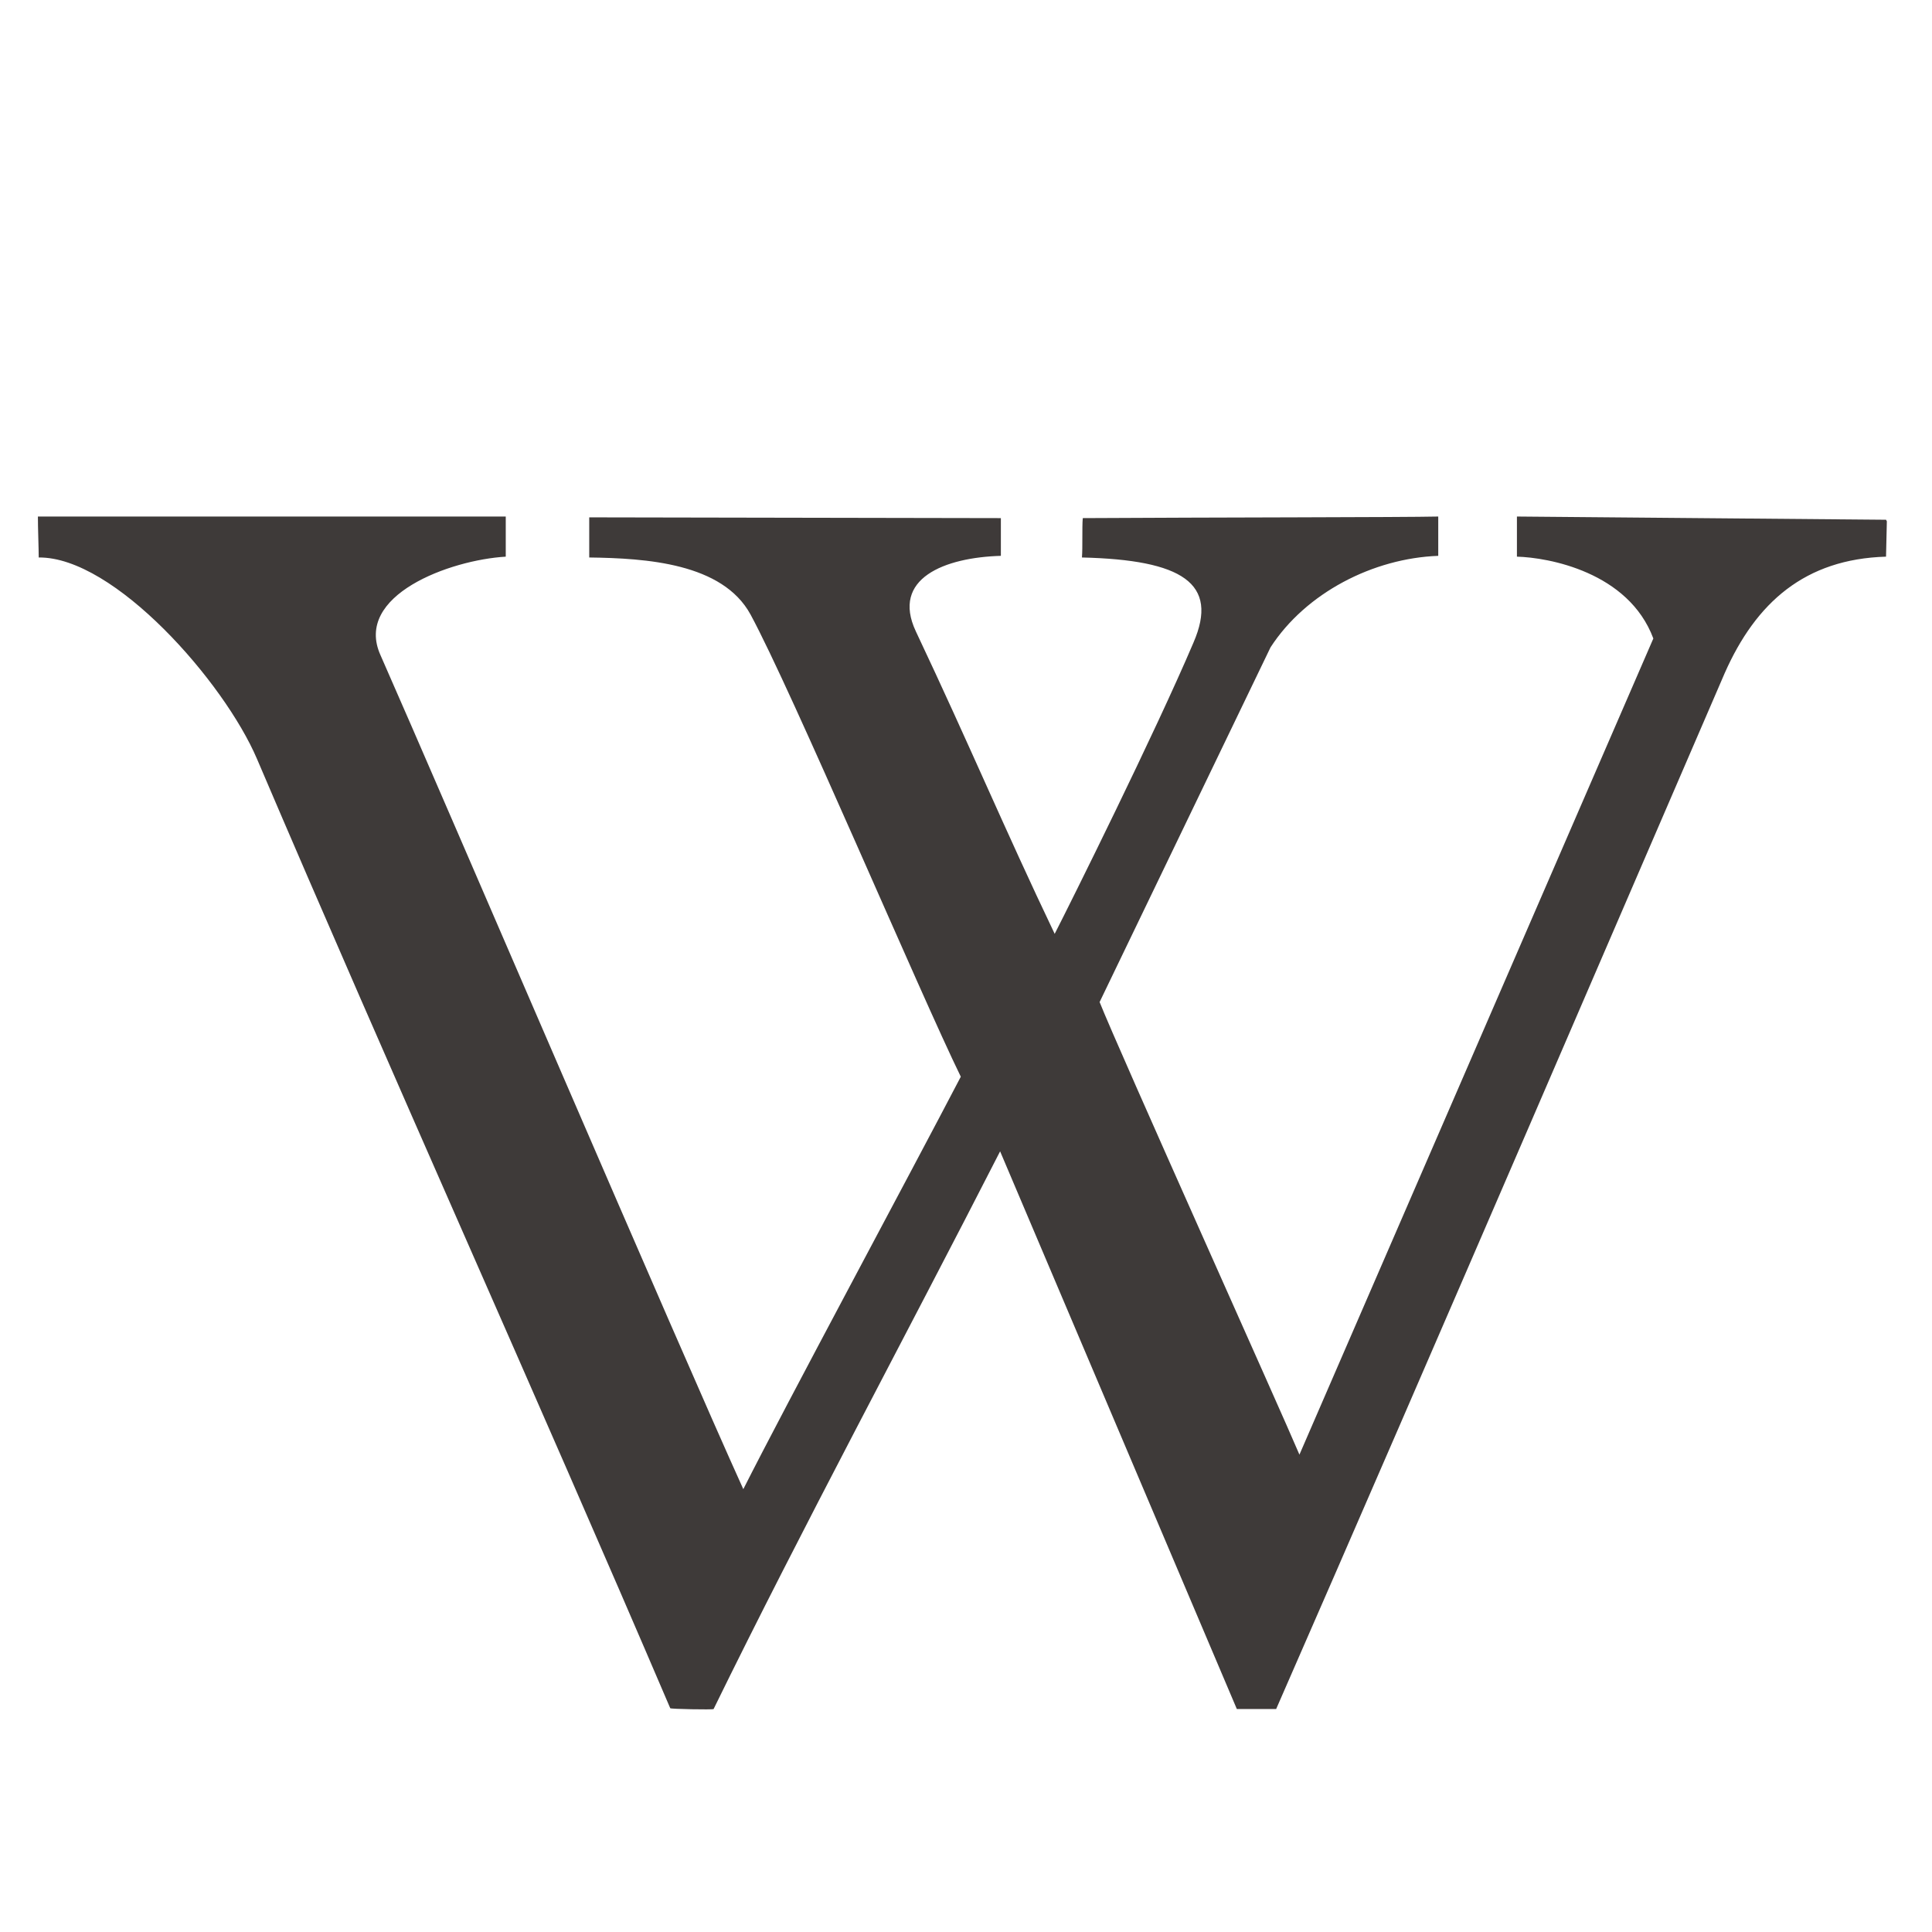<svg t="1728613783770" class="icon" viewBox="0 0 1024 1024" version="1.1" xmlns="http://www.w3.org/2000/svg" p-id="4250" width="200" height="200"><path d="M530.078 610.234c-49.762 97.385-104.639 199.047-151.859 295.595-0.434 0.434-22.974 0-22.974-0.434-71.868-168.013-147.146-334.722-219.045-503.169C118.774 361.394 60.487 295.045 20.521 295.479c0-4.682-0.434-15.316-0.434-21.703l247.973 0 0 21.269c-29.361 1.705-80.828 20.401-66.349 52.304 33.608 76.146 158.649 367.928 192.258 441.935 22.974-45.515 88.456-167.144 115.274-218.611-21.269-43.406-89.757-205.032-111.461-244.996-14.882-27.222-55.281-29.796-85.479-30.198 0-6.821 0-12.34 0-21.269l218.177 0.403 0 19.997c-29.764 0.868-58.257 11.905-45.08 39.996 28.927 61.234 46.786 104.205 73.604 160.354 8.495-16.588 53.141-106.345 73.574-154.402 13.611-31.47-5.953-43.809-59.126-45.081 0.434-5.549 0-15.75 0.434-20.866 68.054-0.403 170.121-0.403 188.413-0.837l0 20.835c-34.446 1.271-70.163 19.564-88.889 48.49l-90.594 188.01c9.766 24.679 96.982 218.611 105.91 239.88l187.576-432.572c-13.177-35.283-55.715-42.941-72.302-43.375 0-5.519 0-14.045 0-21.269l195.637 1.705 0.434 0.837-0.434 18.727c-42.941 1.271-68.892 24.245-85.479 61.668-38.29 88.486-158.246 367.494-237.772 549.117l-20.835 0L530.078 610.234z" fill="#3E3A39" p-id="4251"></path></svg> 